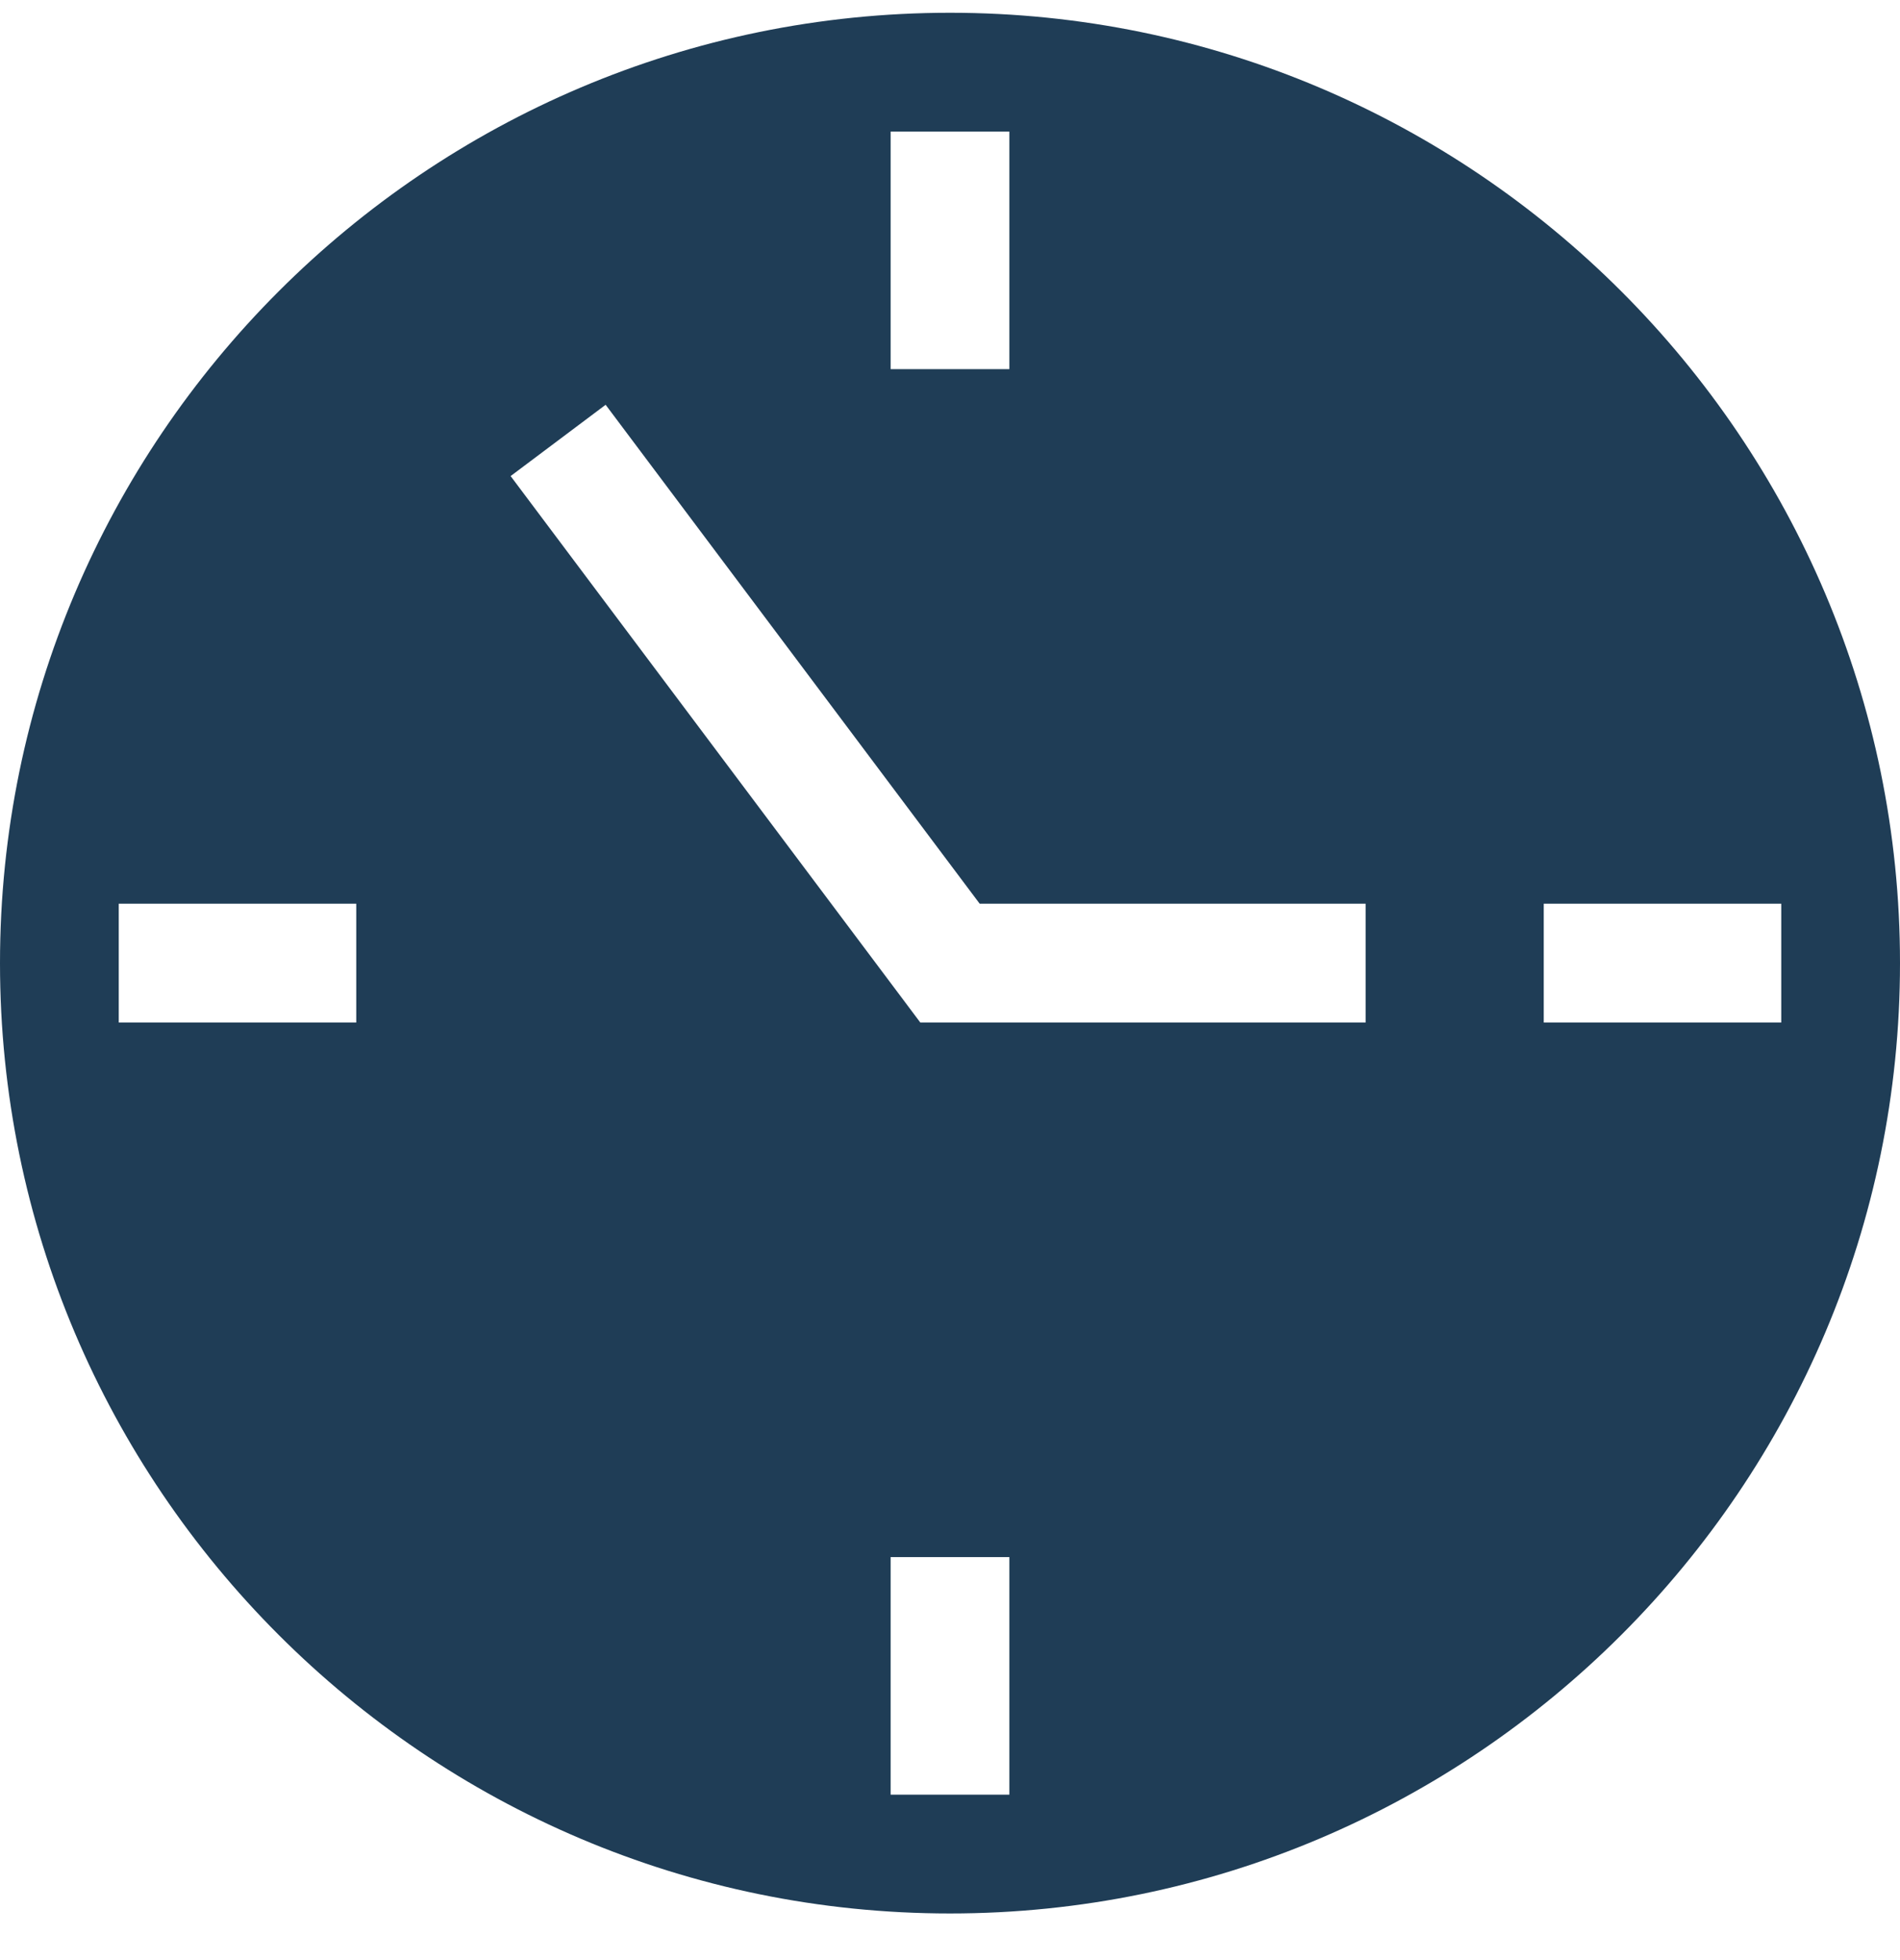<?xml version="1.0" encoding="utf-8"?>
<svg width="32" height="33" viewBox="0 0 32 33" fill="none" xmlns="http://www.w3.org/2000/svg">
<path d="M16 0.215C7.178 0.215 0 7.393 0 16.215C0 25.037 7.178 32.215 16 32.215C24.822 32.215 32 25.037 32 16.215C32 7.393 24.822 0.215 16 0.215ZM15 2.215H17V6.215H15V2.215ZM6 17.215H2V15.215H6V17.215ZM17 30.215H15V26.215H17V30.215ZM23 17.215H15.5L8.6 8.015L10.2 6.815L16.5 15.215H23V17.215ZM26 17.215V15.215H30V17.215H26Z" fill="#1F3D56"/>
</svg>
